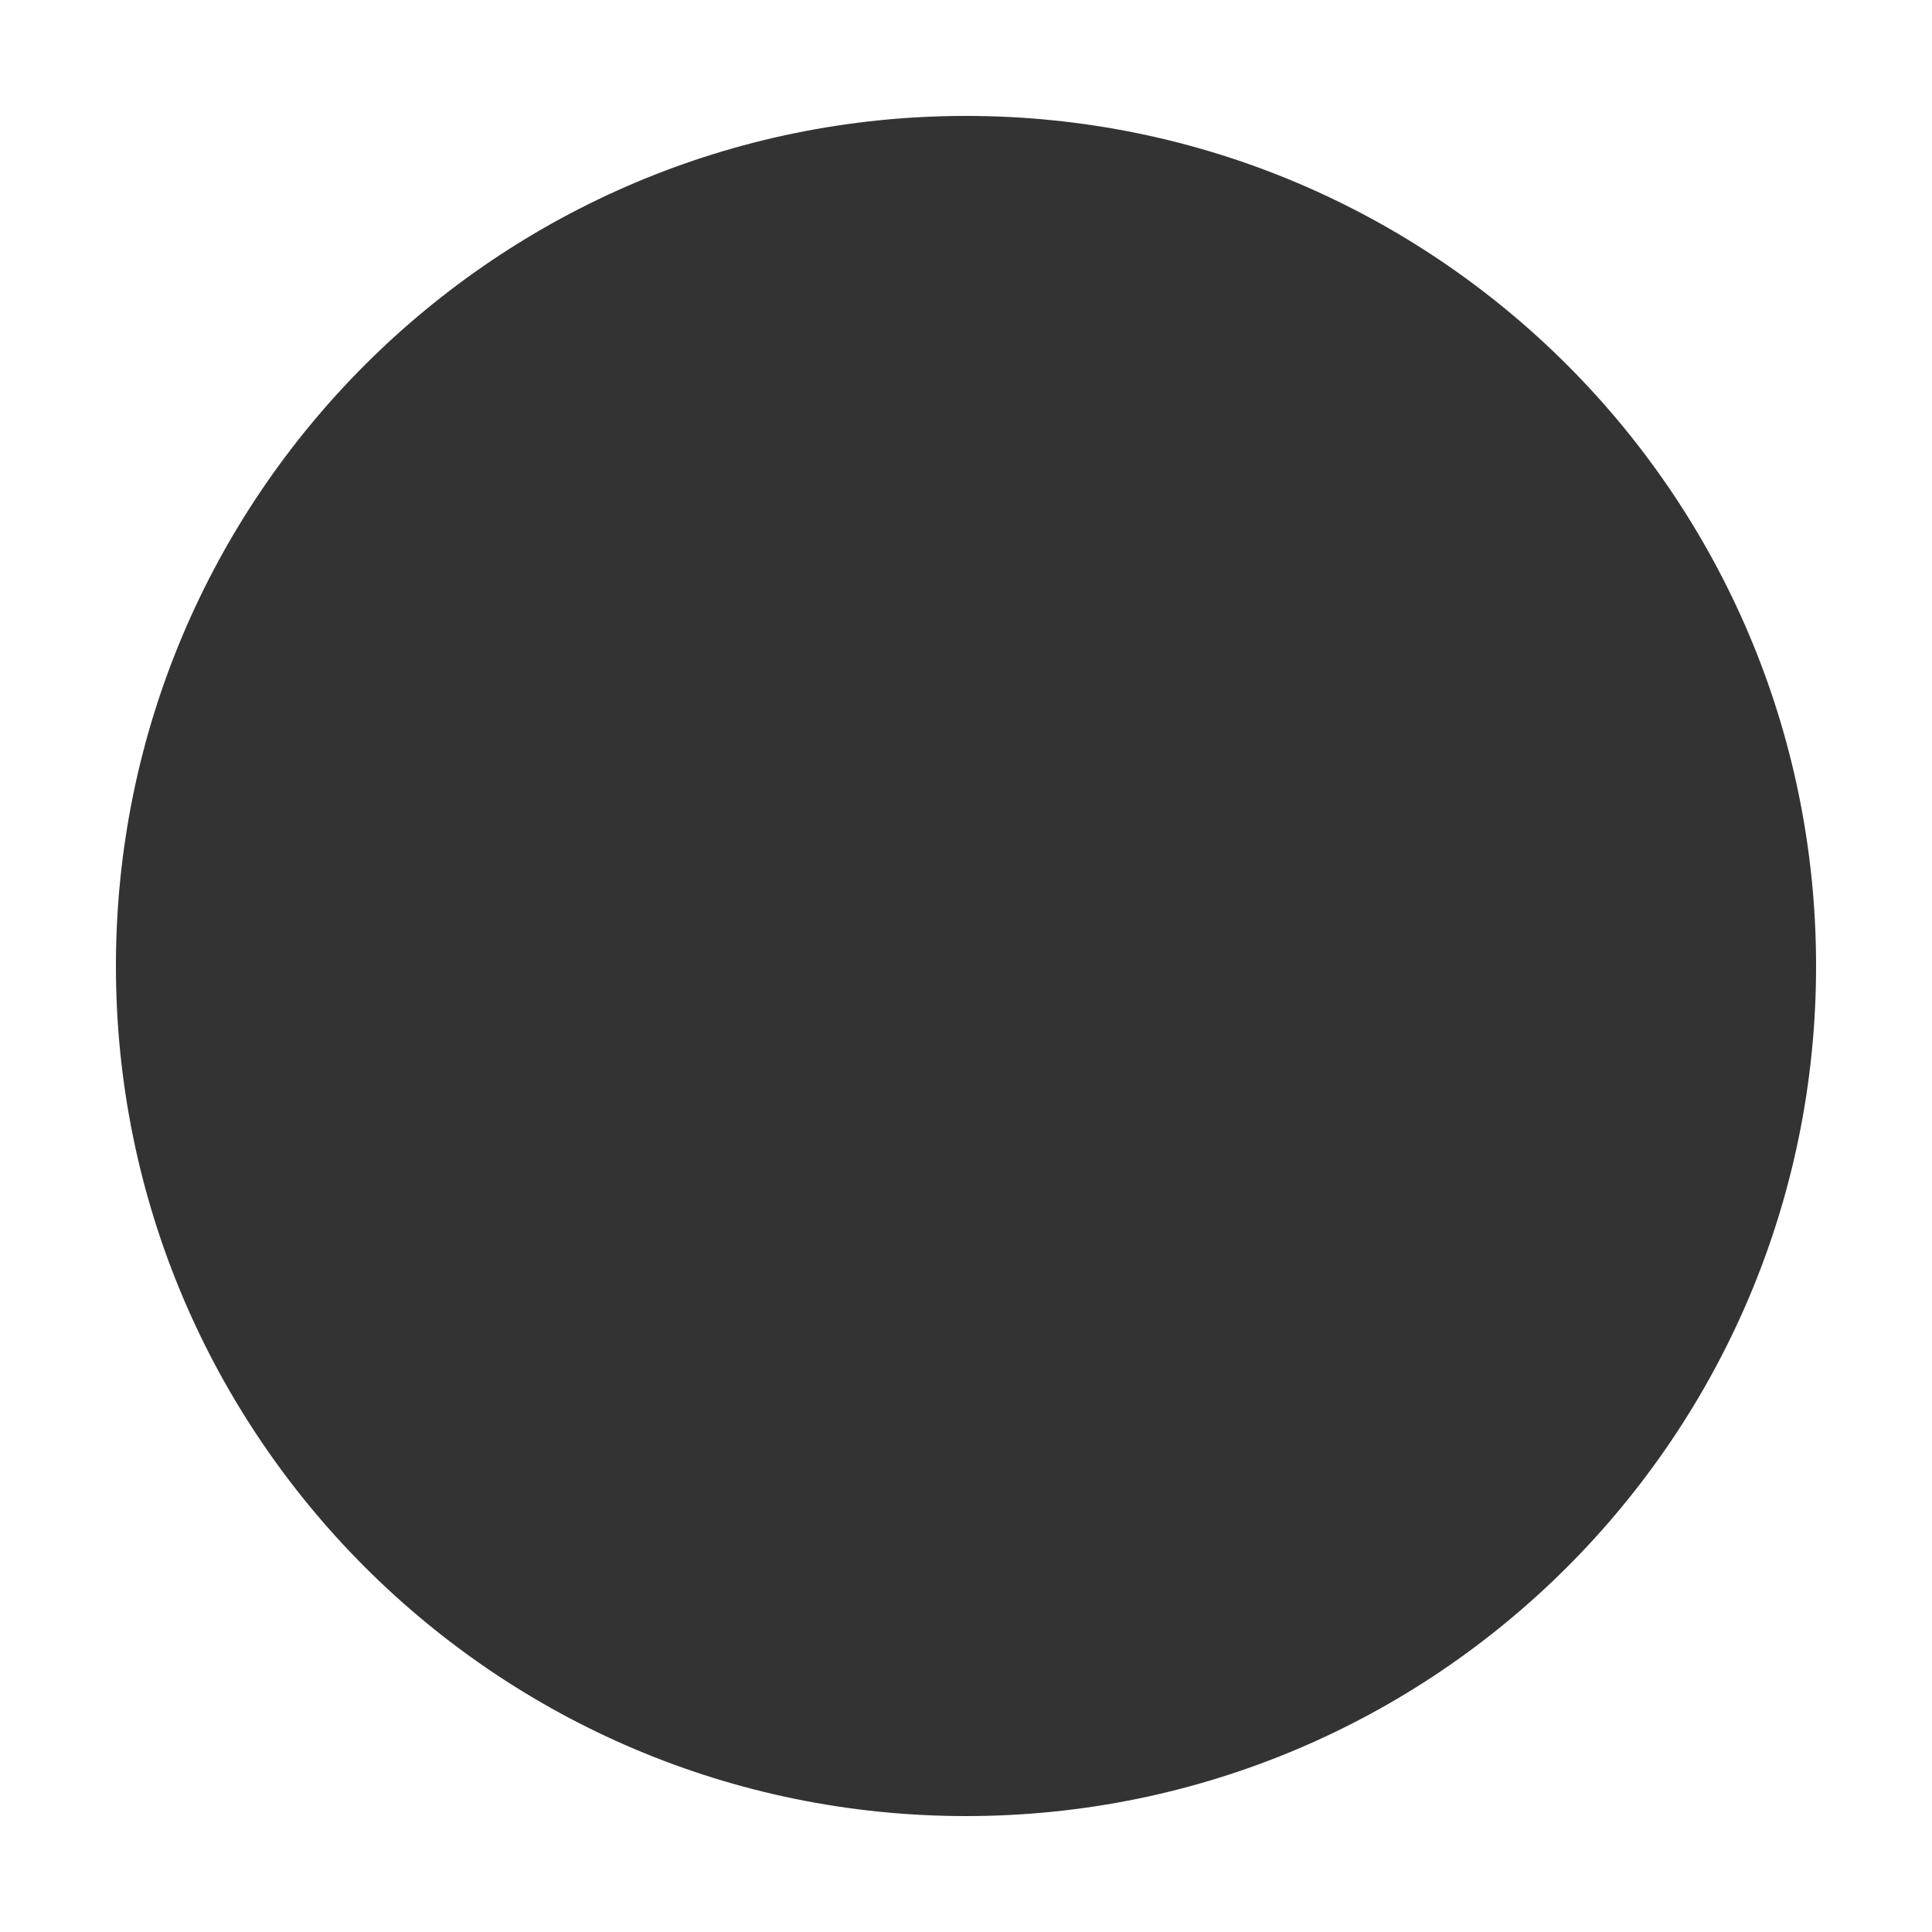 <svg height='300px' width='300px'  fill="#333333" xmlns:dc="http://purl.org/dc/elements/1.1/" xmlns:cc="http://creativecommons.org/ns#" xmlns:rdf="http://www.w3.org/1999/02/22-rdf-syntax-ns#" xmlns:svg="http://www.w3.org/2000/svg" xmlns="http://www.w3.org/2000/svg" xmlns:sodipodi="http://sodipodi.sourceforge.net/DTD/sodipodi-0.dtd" xmlns:inkscape="http://www.inkscape.org/namespaces/inkscape" version="1.1" x="0px" y="0px" viewBox="0 0 100 100"><g transform="translate(0,-952.362)"><path style="color:#000000;enable-background:accumulate;" d="m 50,958.362 c -24.3,0 -44,19.7 -44,44 0,24.3 19.7,44 44,44 24.3,0 44,-19.7 44,-44 0,-24.3 -19.7,-44 -44,-44 z" fill="#333333" stroke="none" marker="none" visibility="visible" display="inline" overflow="visible"></path></g></svg>